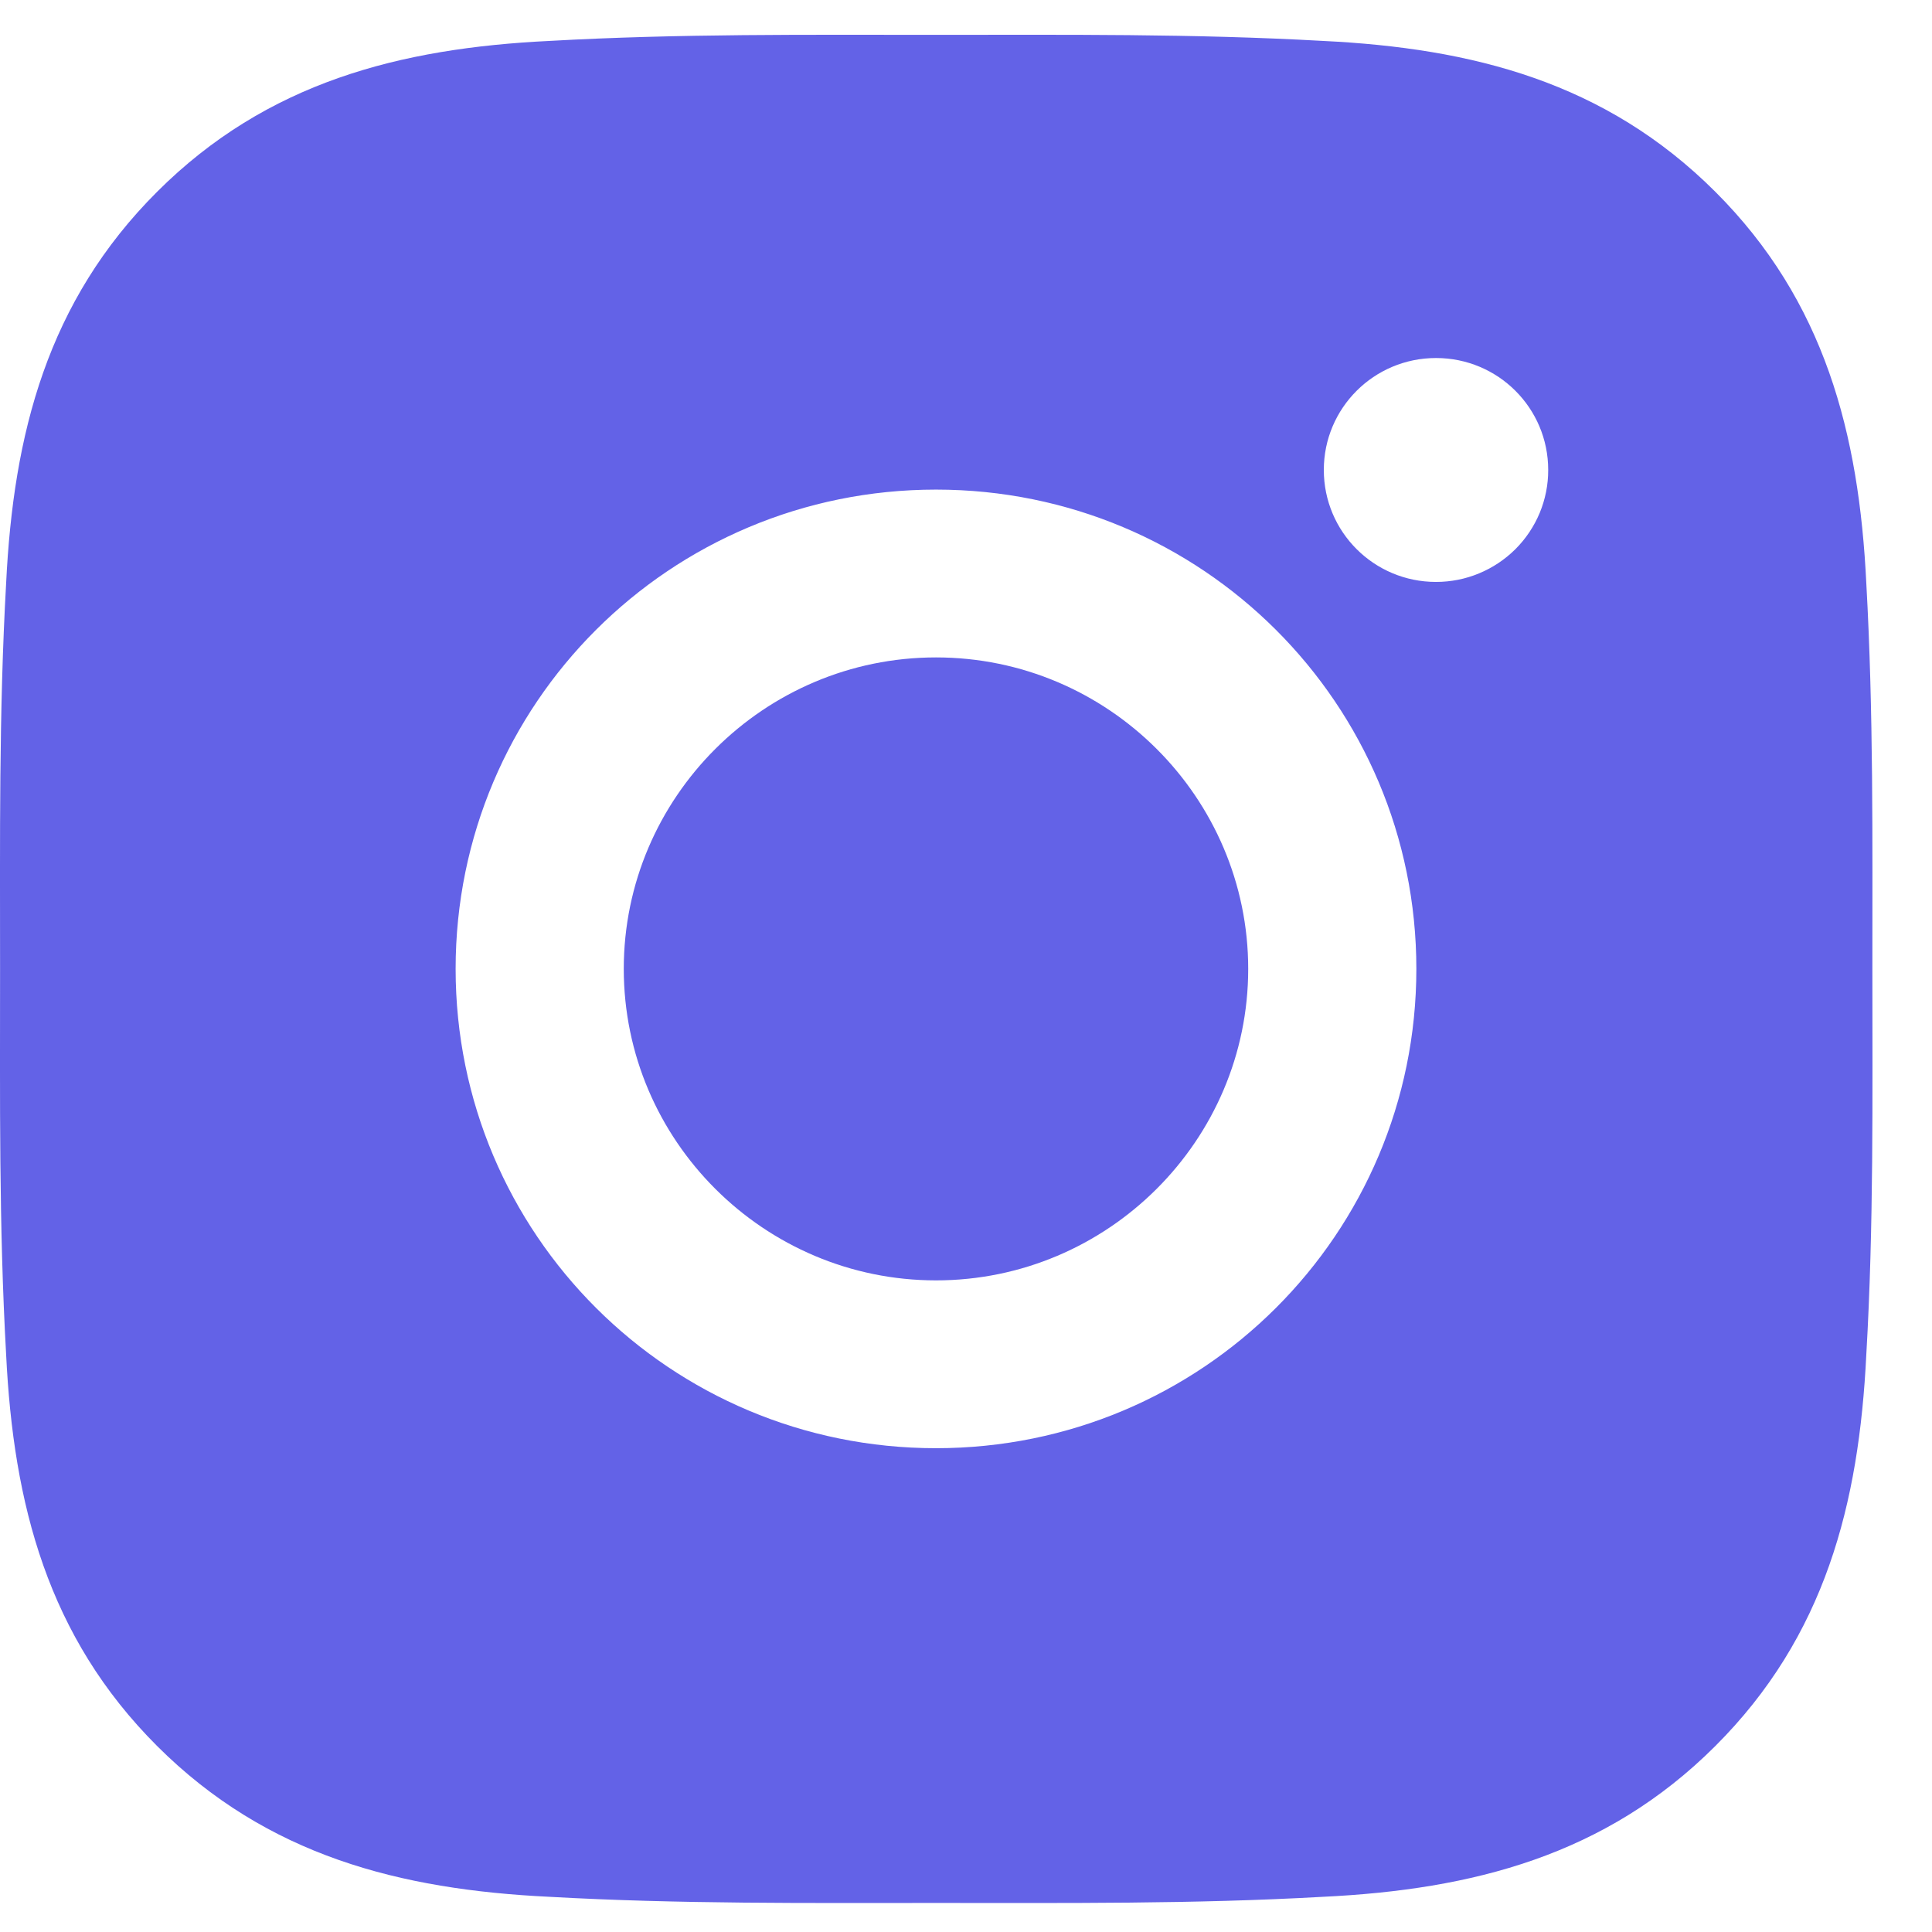 <svg width="29" height="29" viewBox="0 0 29 29" fill="none" xmlns="http://www.w3.org/2000/svg">
<path d="M14.05 9.868C11.469 9.868 9.363 11.969 9.363 14.543C9.363 17.118 11.469 19.219 14.05 19.219C16.63 19.219 18.736 17.118 18.736 14.543C18.736 11.969 16.63 9.868 14.05 9.868ZM28.105 14.543C28.105 12.607 28.122 10.688 28.014 8.756C27.905 6.511 27.391 4.518 25.746 2.877C24.097 1.232 22.104 0.723 19.854 0.614C17.913 0.505 15.99 0.523 14.053 0.523C12.112 0.523 10.189 0.505 8.252 0.614C6.002 0.723 4.005 1.235 2.36 2.877C0.711 4.522 0.201 6.511 0.092 8.756C-0.017 10.692 0.001 12.611 0.001 14.543C0.001 16.476 -0.017 18.398 0.092 20.331C0.201 22.576 0.715 24.568 2.36 26.21C4.009 27.855 6.002 28.364 8.252 28.472C10.193 28.581 12.116 28.564 14.053 28.564C15.994 28.564 17.917 28.581 19.854 28.472C22.104 28.364 24.101 27.852 25.746 26.21C27.395 24.565 27.905 22.576 28.014 20.331C28.126 18.398 28.105 16.48 28.105 14.543ZM14.05 21.738C10.059 21.738 6.839 18.524 6.839 14.543C6.839 10.562 10.059 7.349 14.05 7.349C18.04 7.349 21.26 10.562 21.26 14.543C21.26 18.524 18.04 21.738 14.05 21.738ZM21.555 8.735C20.624 8.735 19.871 7.984 19.871 7.054C19.871 6.125 20.624 5.374 21.555 5.374C22.487 5.374 23.239 6.125 23.239 7.054C23.24 7.275 23.196 7.494 23.112 7.698C23.027 7.902 22.903 8.087 22.747 8.243C22.59 8.399 22.404 8.523 22.2 8.607C21.996 8.692 21.777 8.735 21.555 8.735Z" fill="#6362E7"/>
</svg>
